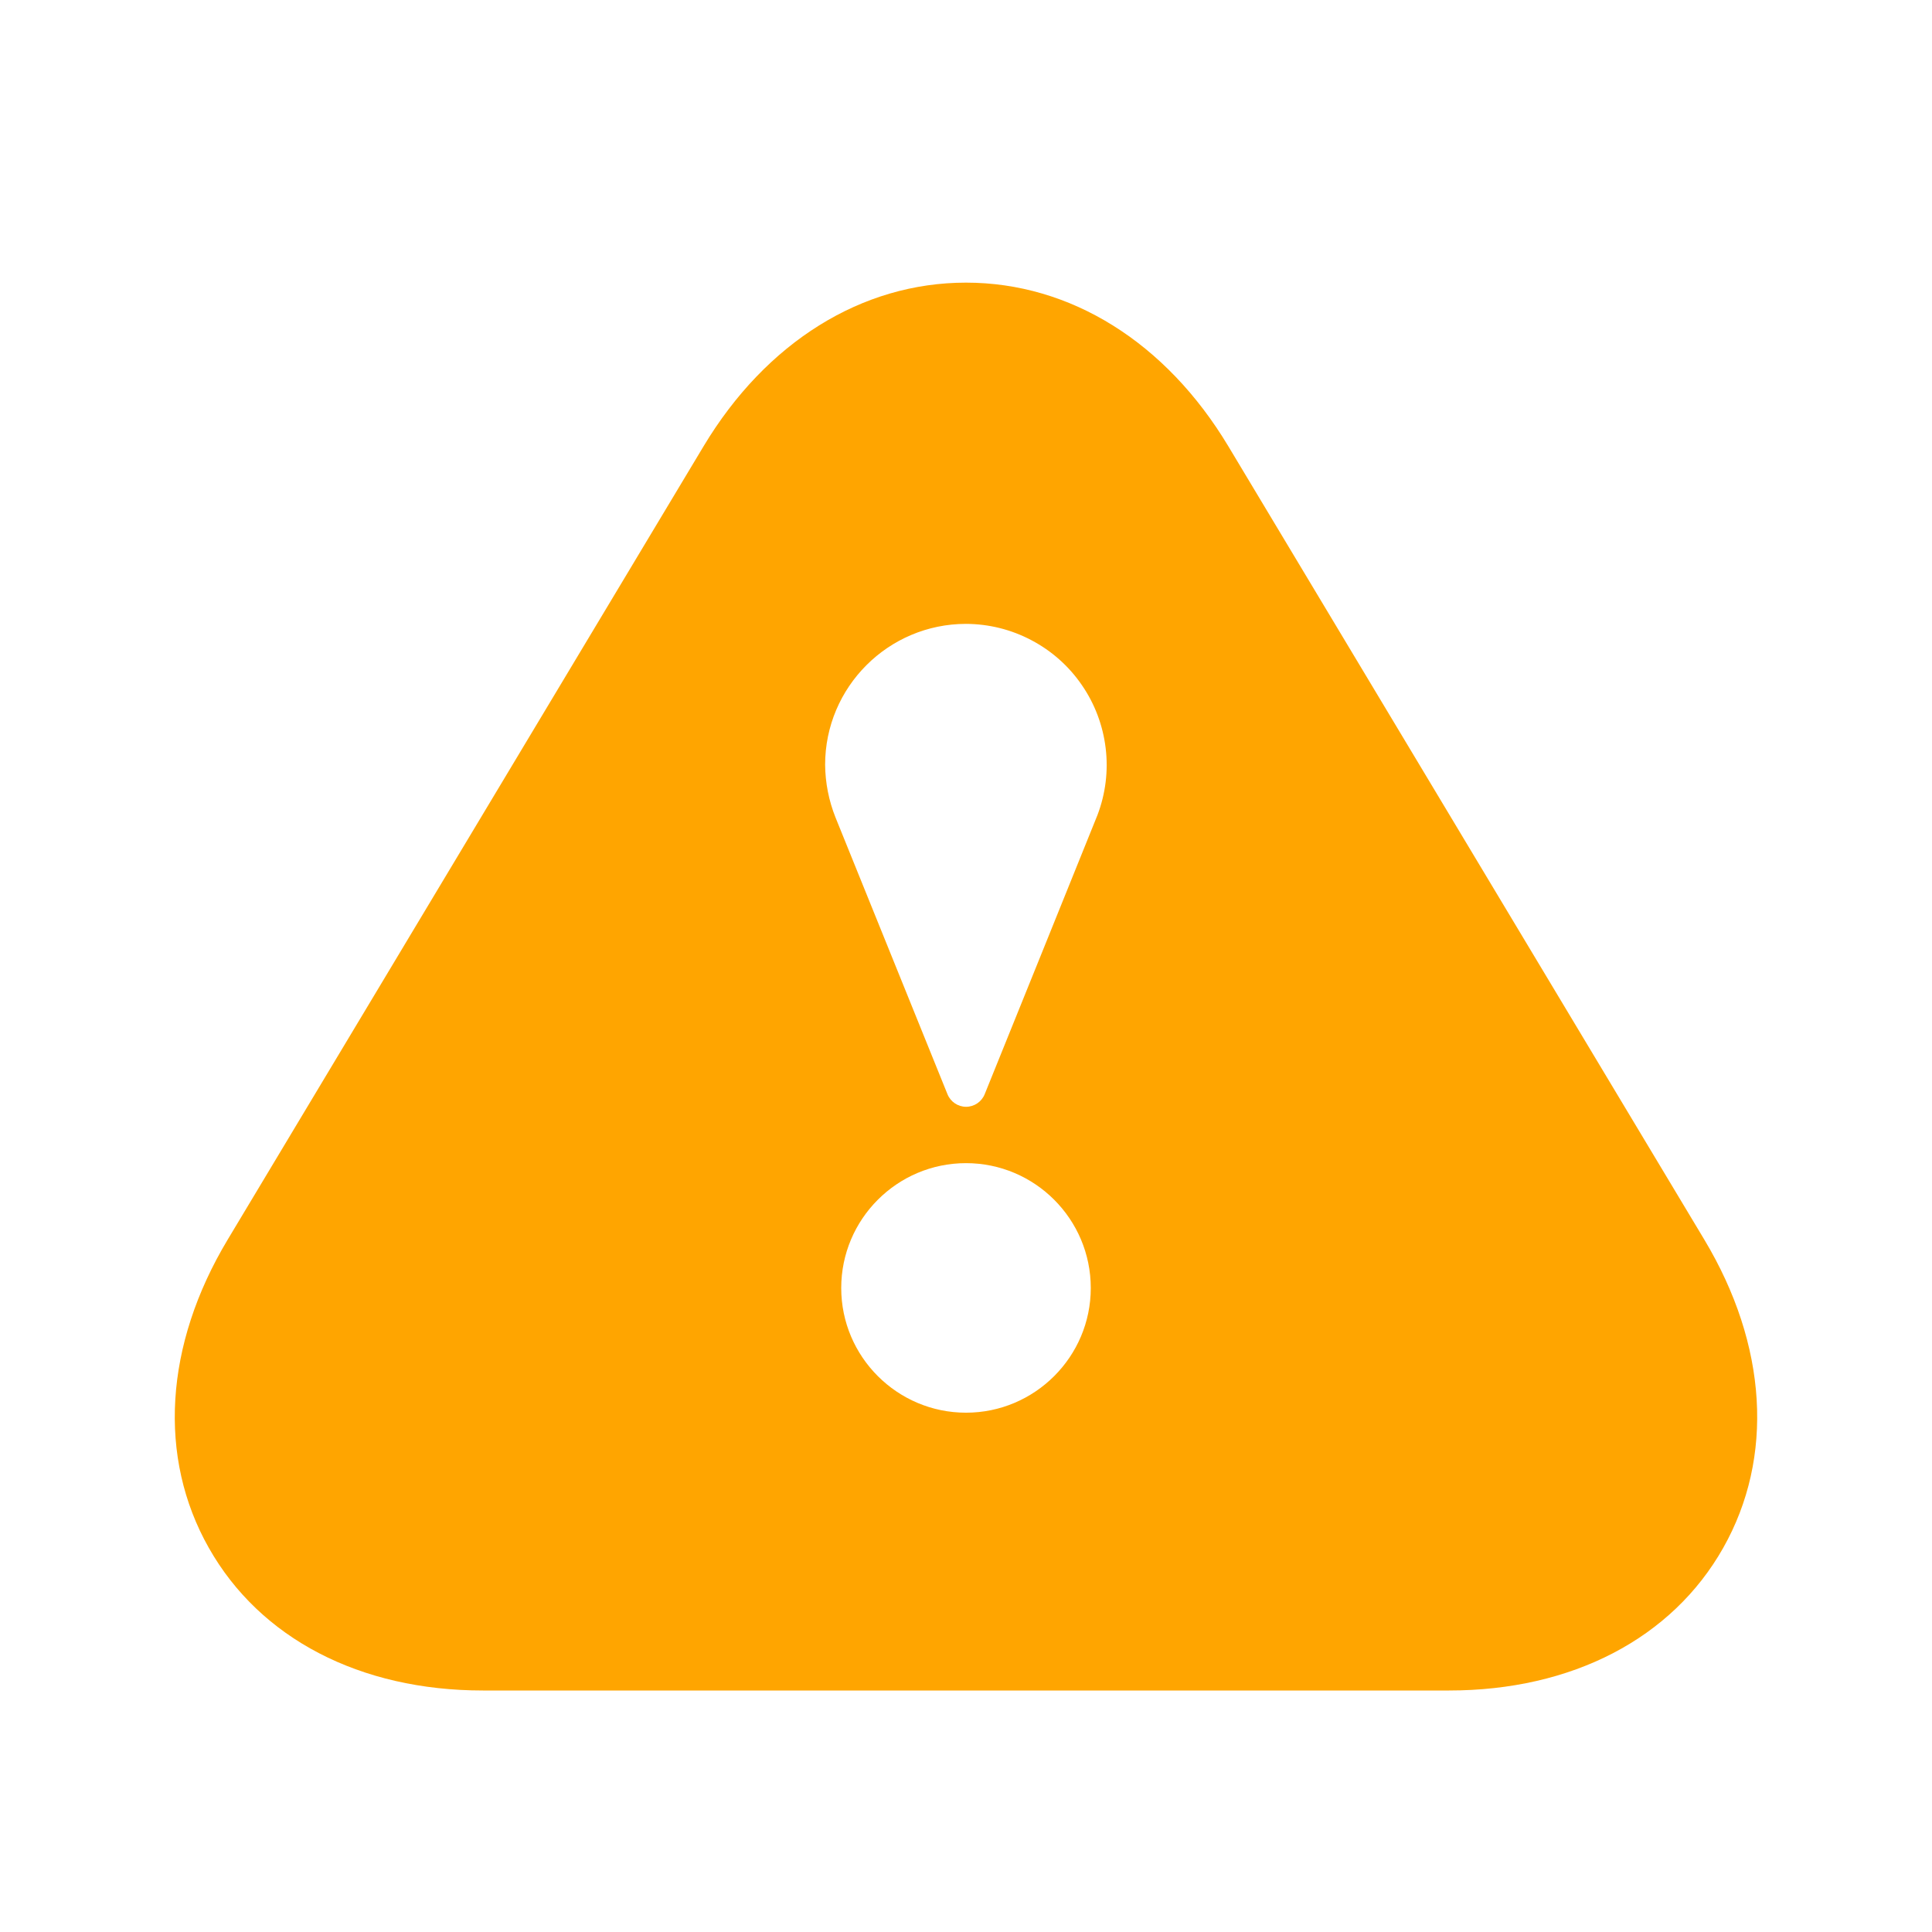 <svg width="24" height="24" viewBox="0 0 24 24" fill="none" xmlns="http://www.w3.org/2000/svg">
<path d="M21.171 15.398L15.259 5.544C14.483 4.251 13.296 3.511 12 3.511C10.704 3.511 9.517 4.251 8.741 5.542L2.829 15.398C2.043 16.707 1.957 18.103 2.594 19.228C3.23 20.354 4.472 21 6 21H18C19.528 21 20.77 20.354 21.406 19.229C22.042 18.104 21.957 16.708 21.171 15.398ZM12 17.549C11.146 17.549 10.45 16.854 10.45 16C10.45 15.145 11.145 14.449 12 14.449C12.855 14.449 13.55 15.145 13.55 16C13.55 16.854 12.854 17.549 12 17.549ZM13.633 10.125C13.622 10.156 12.232 13.593 12.232 13.593C12.194 13.687 12.102 13.749 12.001 13.749C11.9 13.749 11.808 13.687 11.77 13.593L10.379 10.155C10.296 9.947 10.252 9.725 10.25 9.5C10.25 8.535 11.035 7.75 12 7.75C12.283 7.751 12.562 7.82 12.813 7.953C13.064 8.085 13.279 8.276 13.439 8.51C13.6 8.743 13.701 9.012 13.735 9.294C13.769 9.575 13.734 9.86 13.633 10.125Z" fill="#FFA500"/>
</svg>
